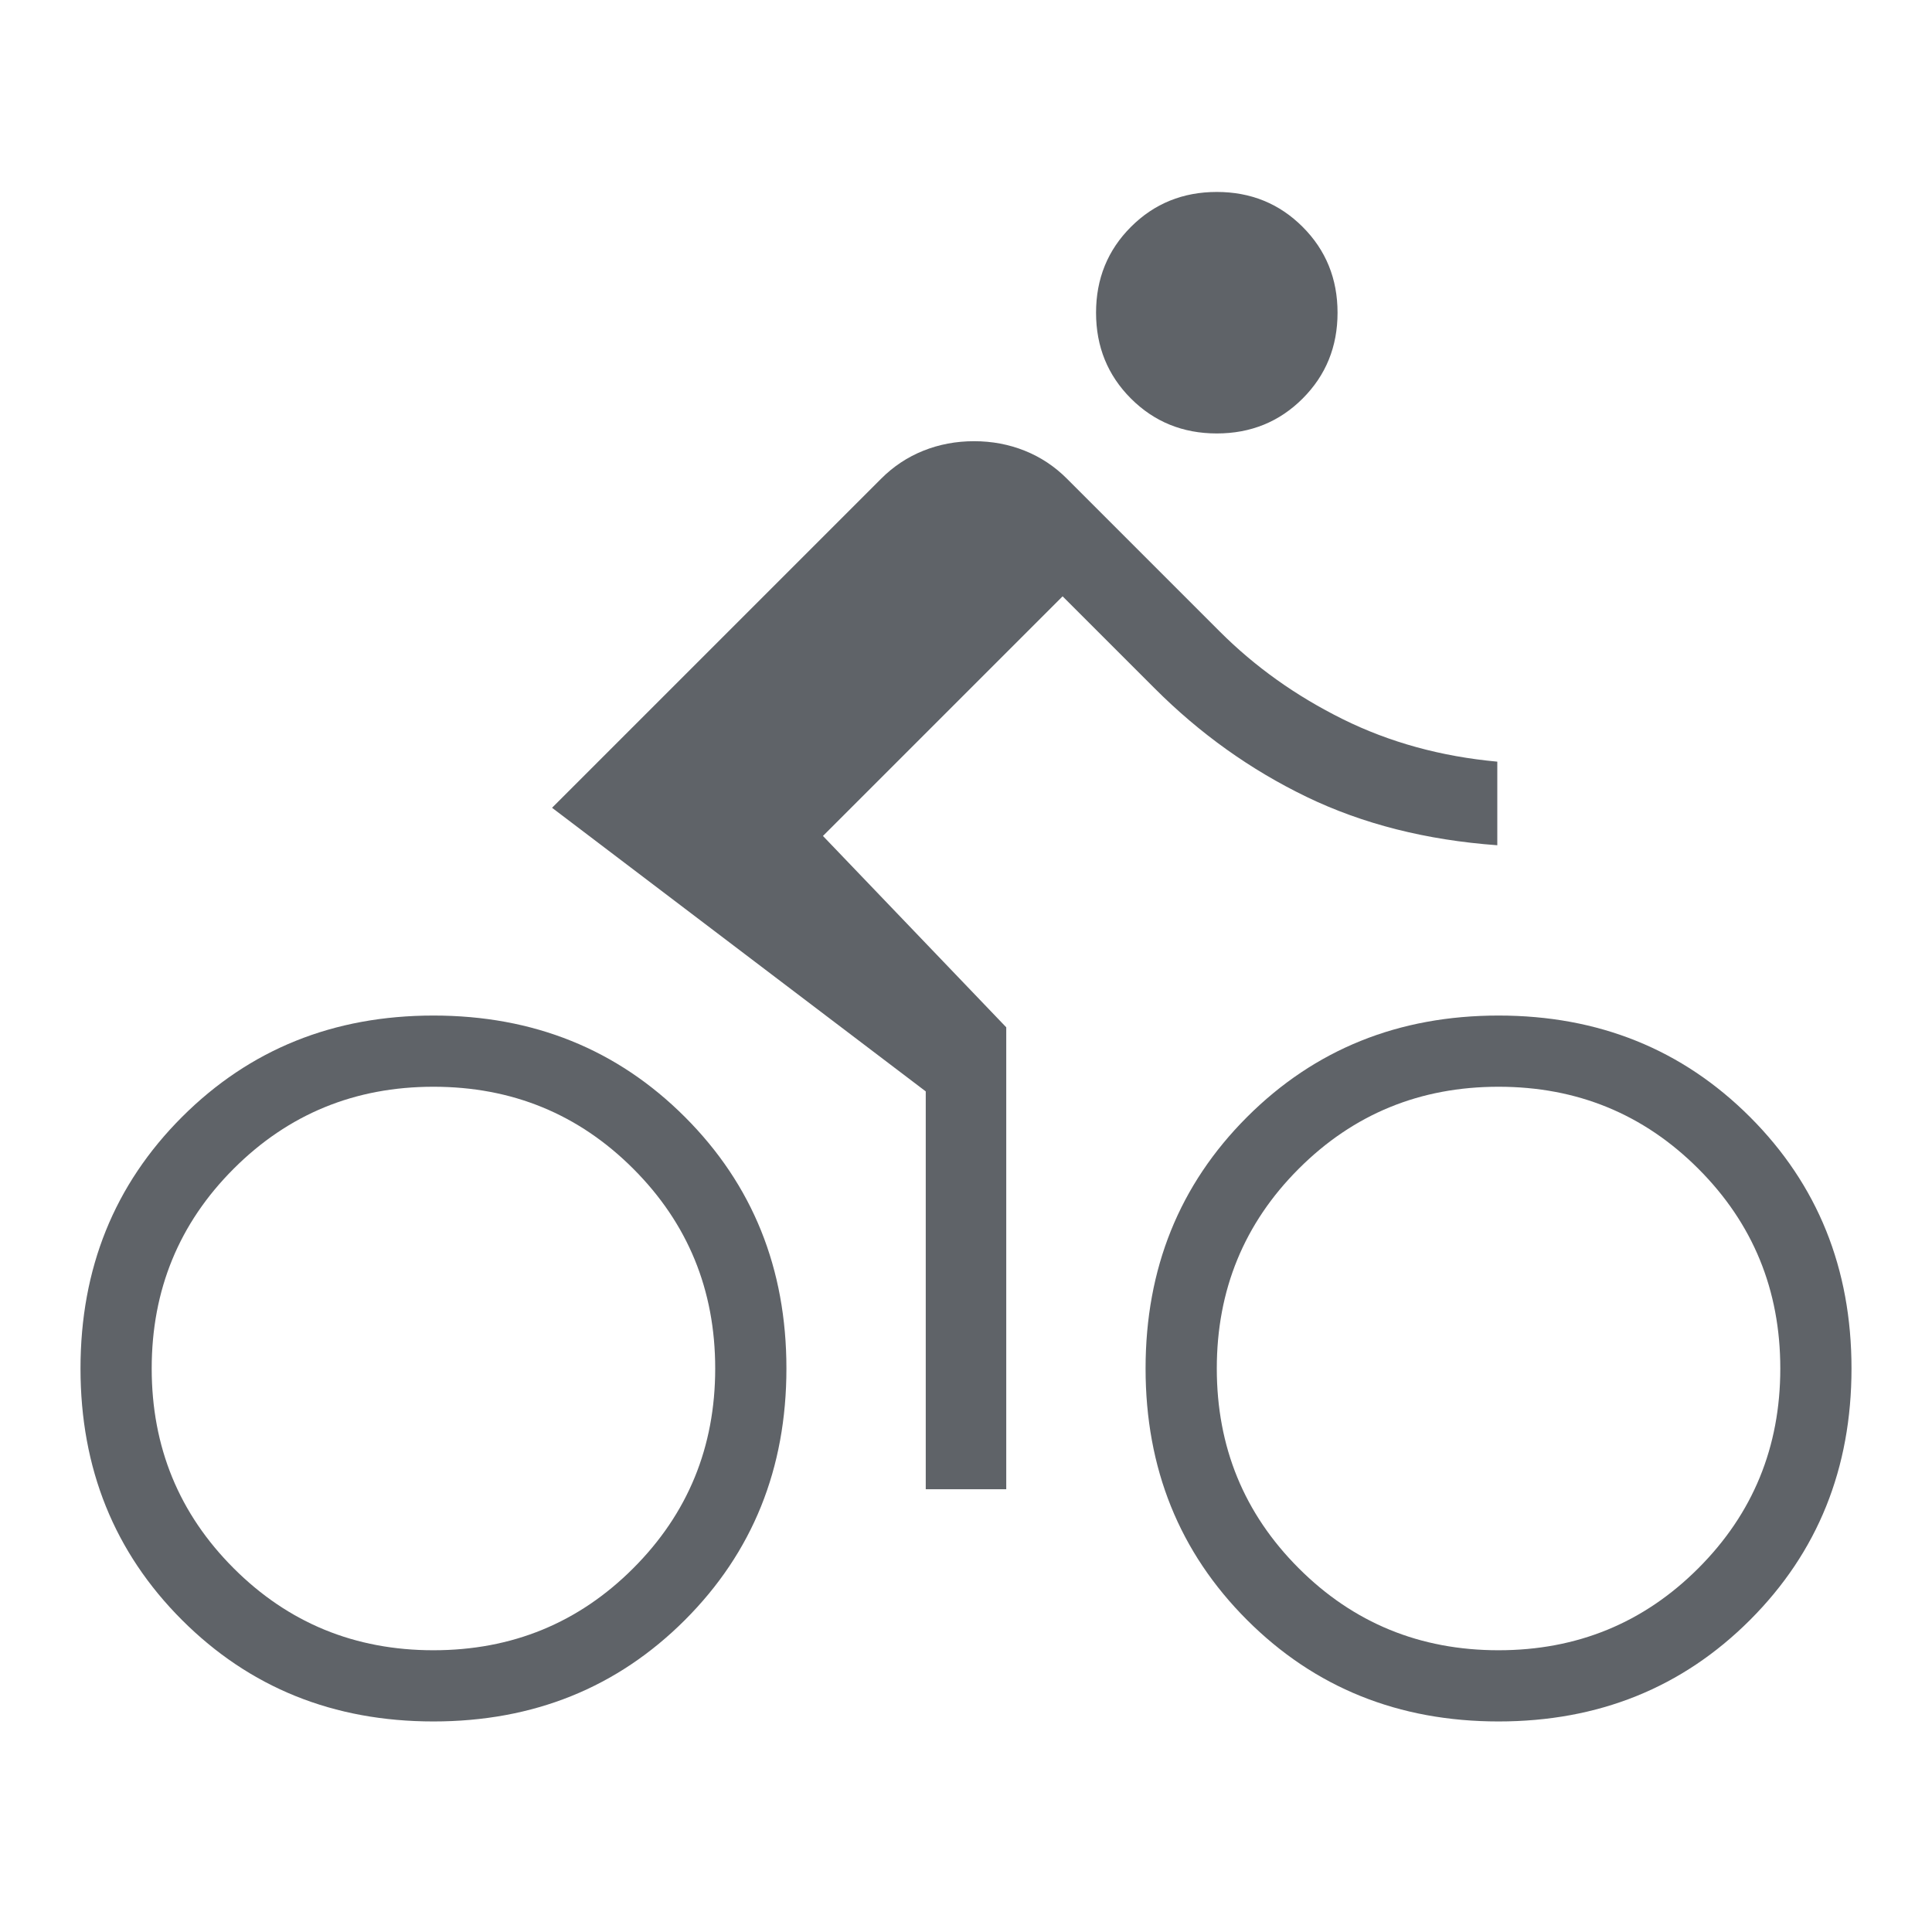 <svg xmlns="http://www.w3.org/2000/svg" height="24px" viewBox="0 -960 960 960" width="24px" fill="#5f6368"><path d="M604.62-744.62q-25.31 0-42.66-17.34-17.34-17.35-17.34-42.66 0-25.3 17.34-42.65 17.35-17.35 42.66-17.35 25.3 0 42.65 17.35 17.35 17.35 17.35 42.65 0 25.31-17.35 42.66-17.35 17.34-42.65 17.34Zm-195.7 200L500-449.54V-220h-40v-197.69L274.31-558.62l163.54-163.53q9.15-9.16 20.96-13.89t25.19-4.73q13.38 0 25.19 4.73t20.96 13.89l76 76q26.23 26.23 61.08 43.5 34.85 17.27 76.77 21.11V-540q-53-3.85-94.77-24.04-41.77-20.19-75.38-53.81L528-663.69 408.92-544.62Zm-193.54 89.24q74.54 0 124.97 50.42 50.42 50.42 50.42 124.96 0 74.54-50.42 124.96-50.43 50.42-124.97 50.42-74.53 0-124.96-50.42Q40-205.46 40-280q0-74.54 50.42-124.96 50.43-50.42 124.96-50.42Zm0 315.38q58.54 0 99.27-40.73T355.38-280q0-58.54-40.73-99.27T215.38-420q-58.53 0-99.26 40.73Q75.38-338.54 75.38-280t40.74 99.27Q156.85-140 215.38-140Zm529.24-315.38q74.53 0 124.96 50.42Q920-354.54 920-280q0 74.54-50.42 124.96-50.43 50.42-124.96 50.42-74.54 0-124.97-50.42-50.42-50.42-50.42-124.96 0-74.54 50.42-124.96 50.43-50.42 124.97-50.42Zm0 315.38q58.53 0 99.26-40.73 40.74-40.73 40.74-99.27t-40.74-99.27Q803.15-420 744.62-420q-58.54 0-99.27 40.73T604.62-280q0 58.54 40.73 99.27T744.62-140Z"/></svg>